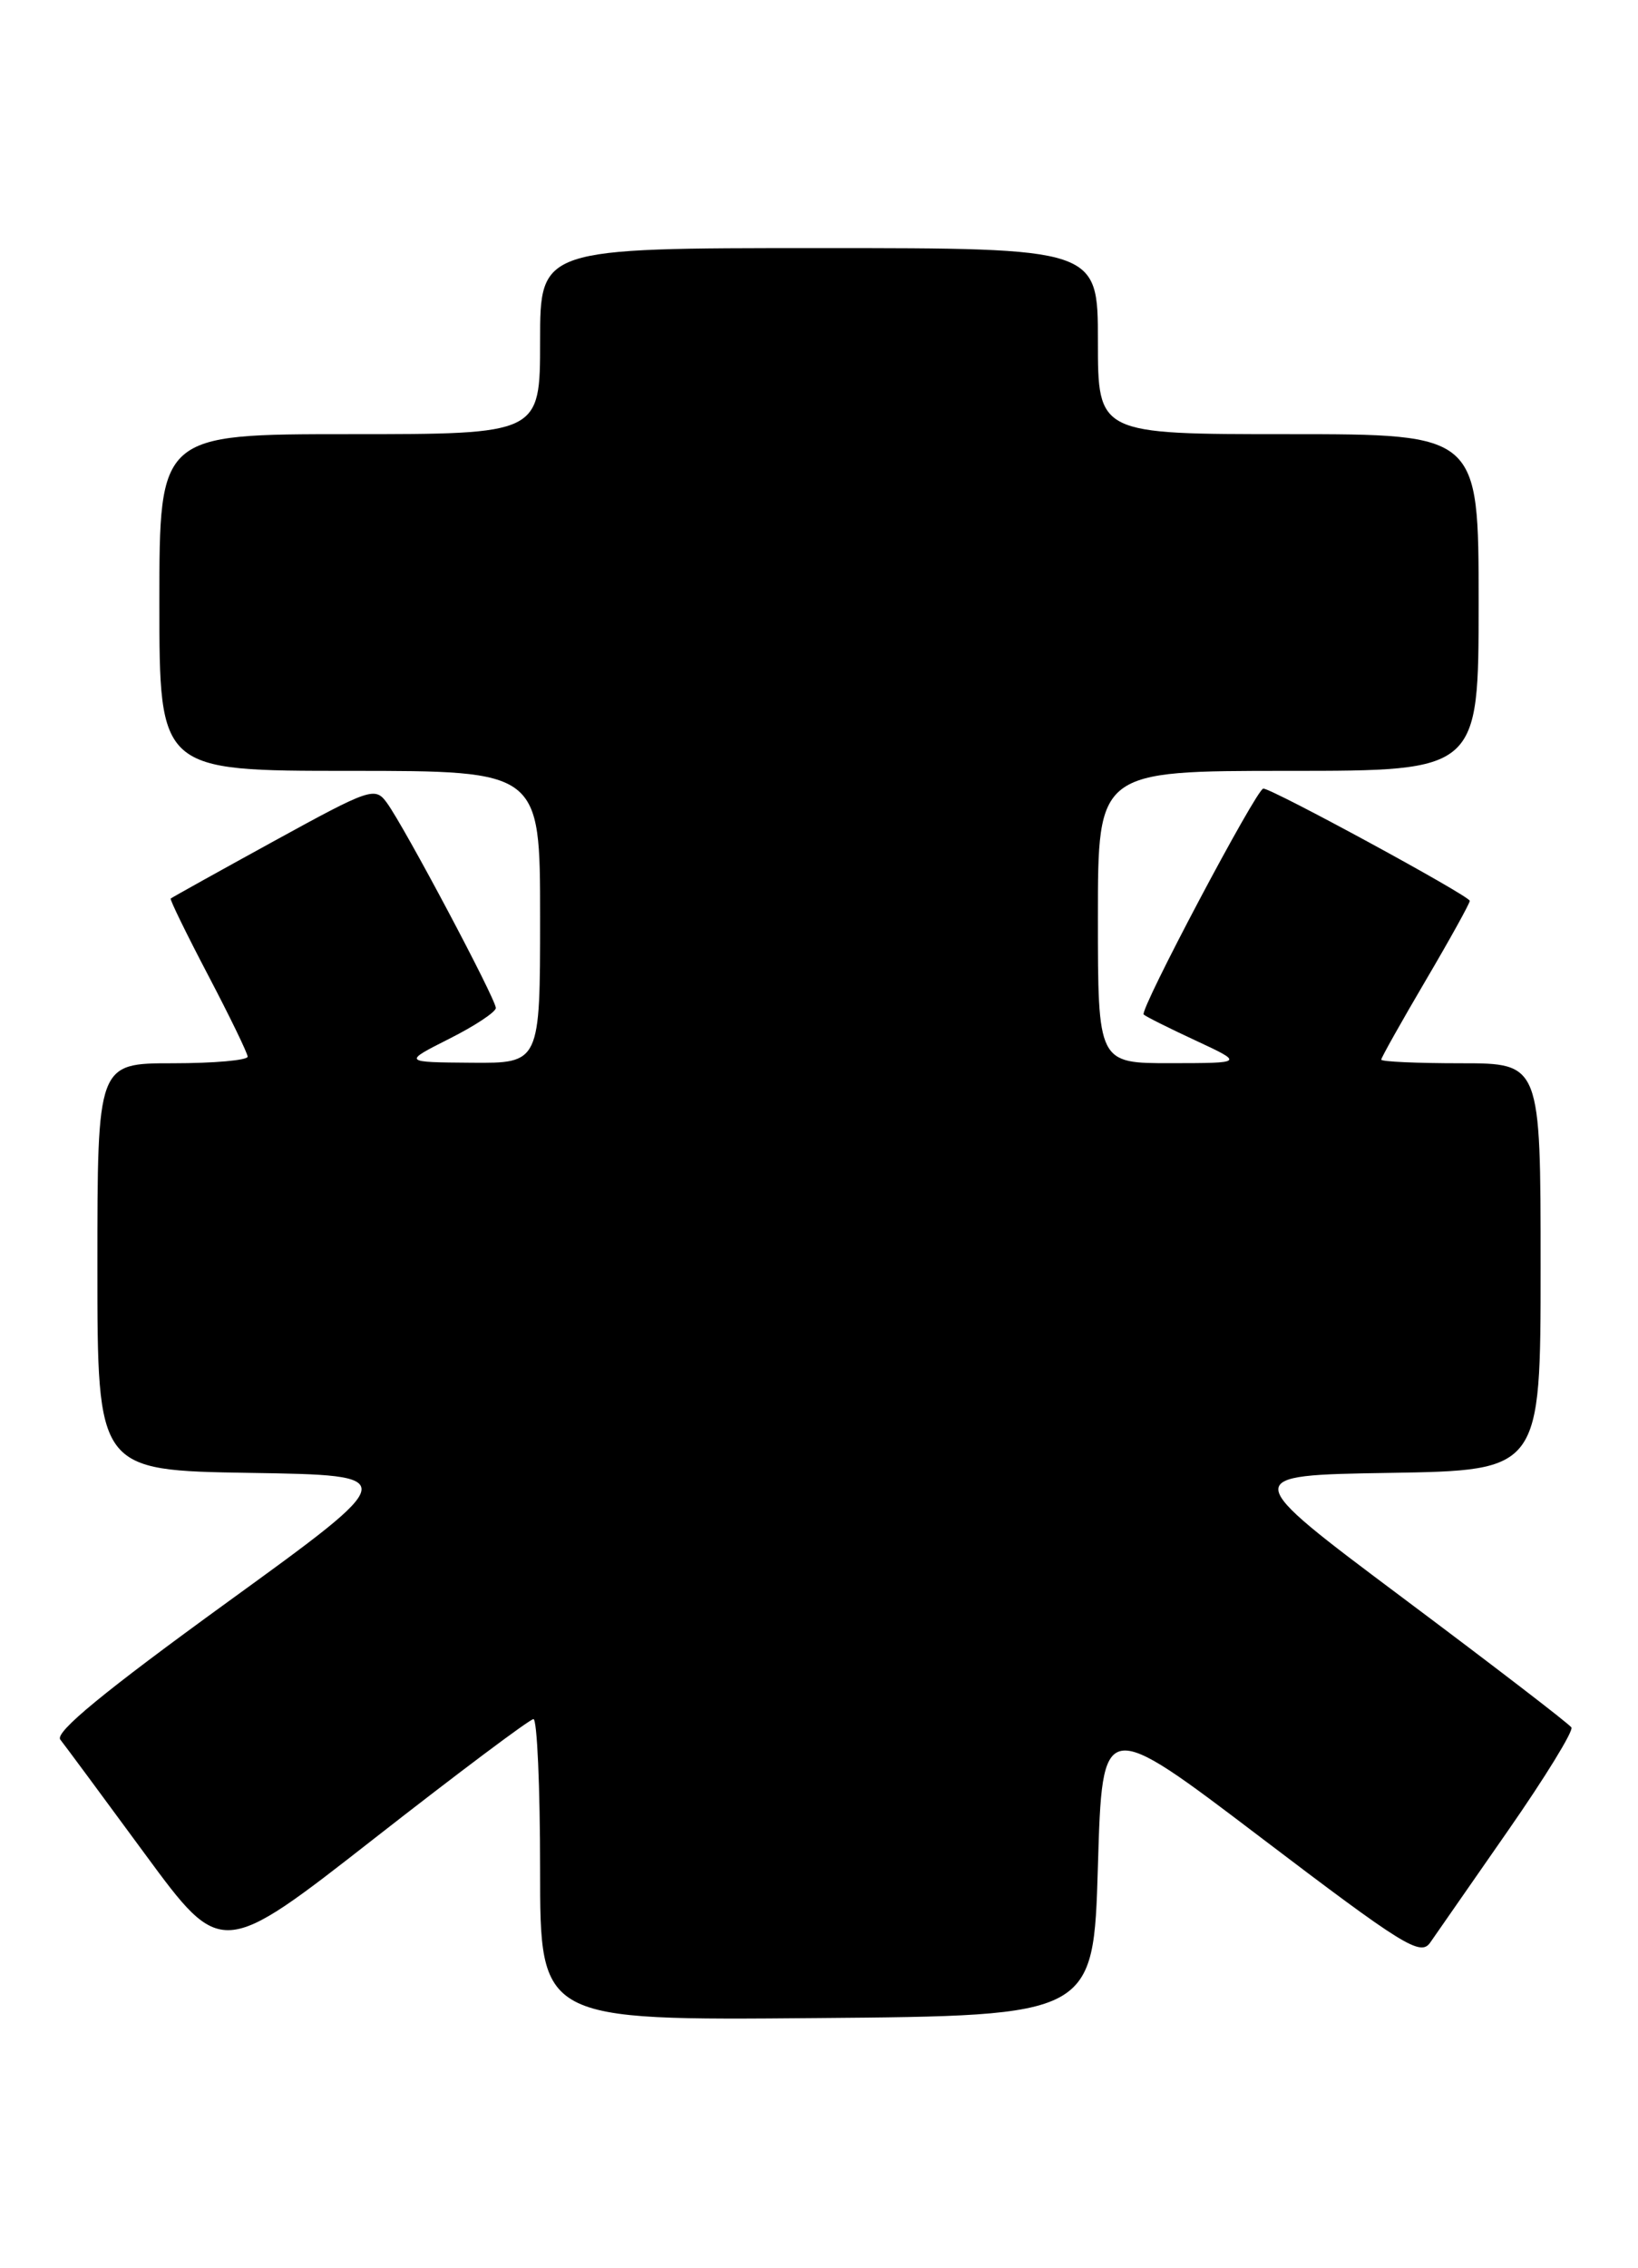 <?xml version="1.0" encoding="UTF-8" standalone="no"?>
<!DOCTYPE svg PUBLIC "-//W3C//DTD SVG 1.1//EN" "http://www.w3.org/Graphics/SVG/1.1/DTD/svg11.dtd" >
<svg xmlns="http://www.w3.org/2000/svg" xmlns:xlink="http://www.w3.org/1999/xlink" version="1.1" viewBox="0 0 185 256">
 <g >
 <path fill="currentColor"
d=" M 124.00 210.64 C 124.50 193.79 124.50 193.79 142.41 207.39 C 158.53 219.63 160.44 220.81 161.53 219.24 C 162.20 218.28 166.16 212.59 170.33 206.59 C 174.51 200.59 177.72 195.36 177.48 194.96 C 177.23 194.56 168.68 188.00 158.48 180.37 C 139.94 166.50 139.94 166.50 156.97 166.23 C 174.00 165.95 174.00 165.95 174.00 142.98 C 174.00 120.00 174.00 120.00 165.00 120.00 C 160.05 120.00 156.00 119.82 156.00 119.59 C 156.00 119.37 158.25 115.37 161.00 110.69 C 163.75 106.02 166.00 101.96 166.00 101.67 C 166.00 101.12 143.69 89.00 142.68 89.00 C 141.93 89.00 128.67 114.01 129.17 114.50 C 129.38 114.71 132.01 116.03 135.03 117.43 C 140.50 119.98 140.50 119.98 132.25 119.99 C 124.00 120.00 124.00 120.00 124.00 103.50 C 124.00 87.00 124.00 87.00 145.50 87.00 C 167.00 87.00 167.00 87.00 167.00 68.00 C 167.00 49.00 167.00 49.00 145.50 49.00 C 124.00 49.00 124.00 49.00 124.00 38.50 C 124.00 28.00 124.00 28.00 92.50 28.00 C 61.00 28.00 61.00 28.00 61.00 38.50 C 61.00 49.00 61.00 49.00 39.50 49.00 C 18.00 49.00 18.00 49.00 18.00 68.00 C 18.00 87.00 18.00 87.00 39.50 87.00 C 61.00 87.00 61.00 87.00 61.00 103.50 C 61.00 120.00 61.00 120.00 53.25 119.94 C 45.50 119.88 45.50 119.88 50.75 117.23 C 53.64 115.78 56.00 114.21 56.00 113.76 C 56.00 112.75 45.65 93.26 43.69 90.60 C 42.36 88.77 41.82 88.96 30.90 94.95 C 24.63 98.39 19.40 101.30 19.28 101.41 C 19.16 101.51 21.06 105.40 23.50 110.05 C 25.94 114.70 27.95 118.84 27.97 119.25 C 27.99 119.66 24.18 120.00 19.50 120.00 C 11.00 120.00 11.00 120.00 11.00 142.98 C 11.00 165.95 11.00 165.95 28.22 166.23 C 45.44 166.50 45.44 166.50 25.67 180.83 C 11.76 190.91 6.16 195.51 6.81 196.33 C 7.32 196.97 11.62 202.78 16.37 209.24 C 25.01 220.98 25.01 220.98 42.26 207.50 C 51.74 200.09 59.84 194.02 60.25 194.02 C 60.66 194.01 61.00 201.66 61.00 211.01 C 61.00 228.03 61.00 228.03 92.25 227.76 C 123.50 227.50 123.50 227.50 124.00 210.64 Z "/>
</g>
</svg>